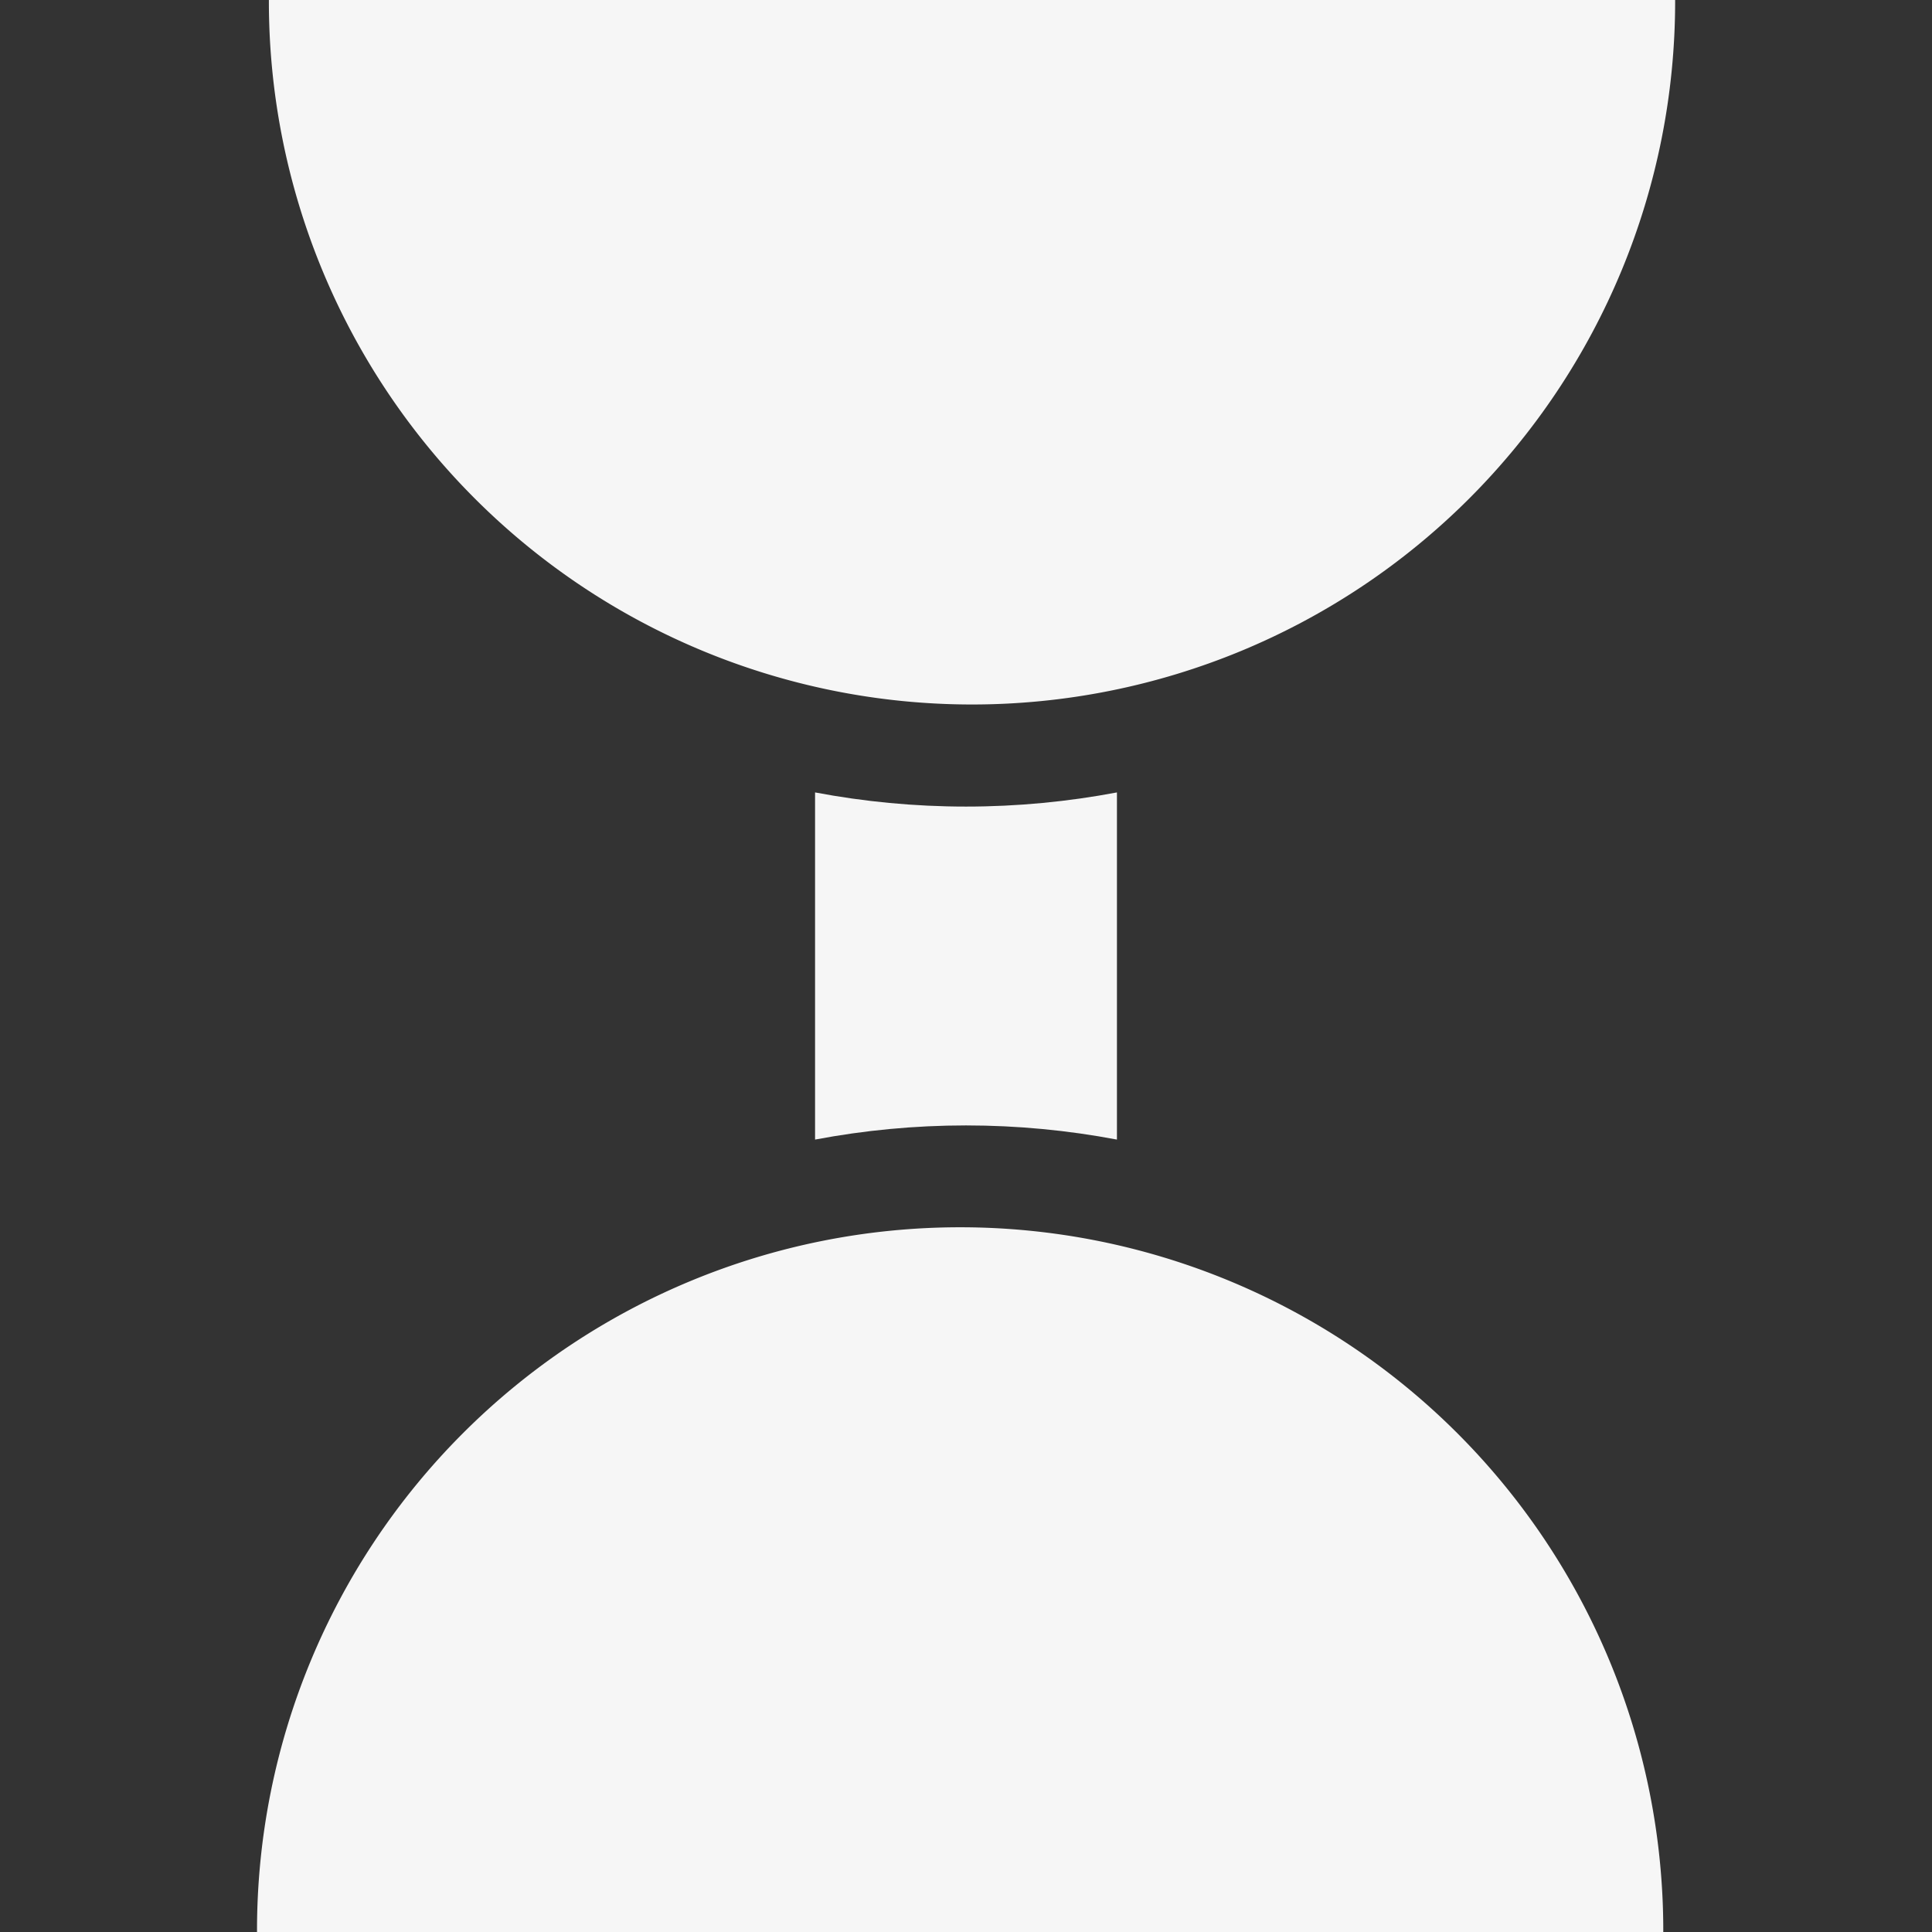 <svg width="64" height="64" xmlns="http://www.w3.org/2000/svg" xmlns:svg="http://www.w3.org/2000/svg">

 <rect width="100%" height="100%" fill="#333333" stroke="none"/>

 <g>
  <title>Layer 1</title>
  <g display="inline" id="layer1">
   <path fill="#F6F6F6" d="m55.491,0.045a23.292,23.292 0 1 1 -46.584,0a23.292,23.292 0 1 1 46.584,0z" id="path2989-9-5"/>
   <path fill="#F6F6F6" d="m55.098,63.947a23.292,23.292 0 1 1 -46.584,0a23.292,23.292 0 1 1 46.584,0z" id="path2989-9-5-7"/>
  </g>
  <g display="inline" id="g3789">
   <path fill="#F6F6F6" fill-rule="nonzero" id="rect3797" d="m27,26.25l0,11.5c1.62,-0.306 3.291,-0.469 5,-0.469c1.709,0 3.38,0.163 5,0.469l0,-11.5c-1.62,0.306 -3.291,0.469 -5,0.469c-1.709,0 -3.38,-0.163 -5,-0.469z"/>
  </g>
 </g>
</svg>